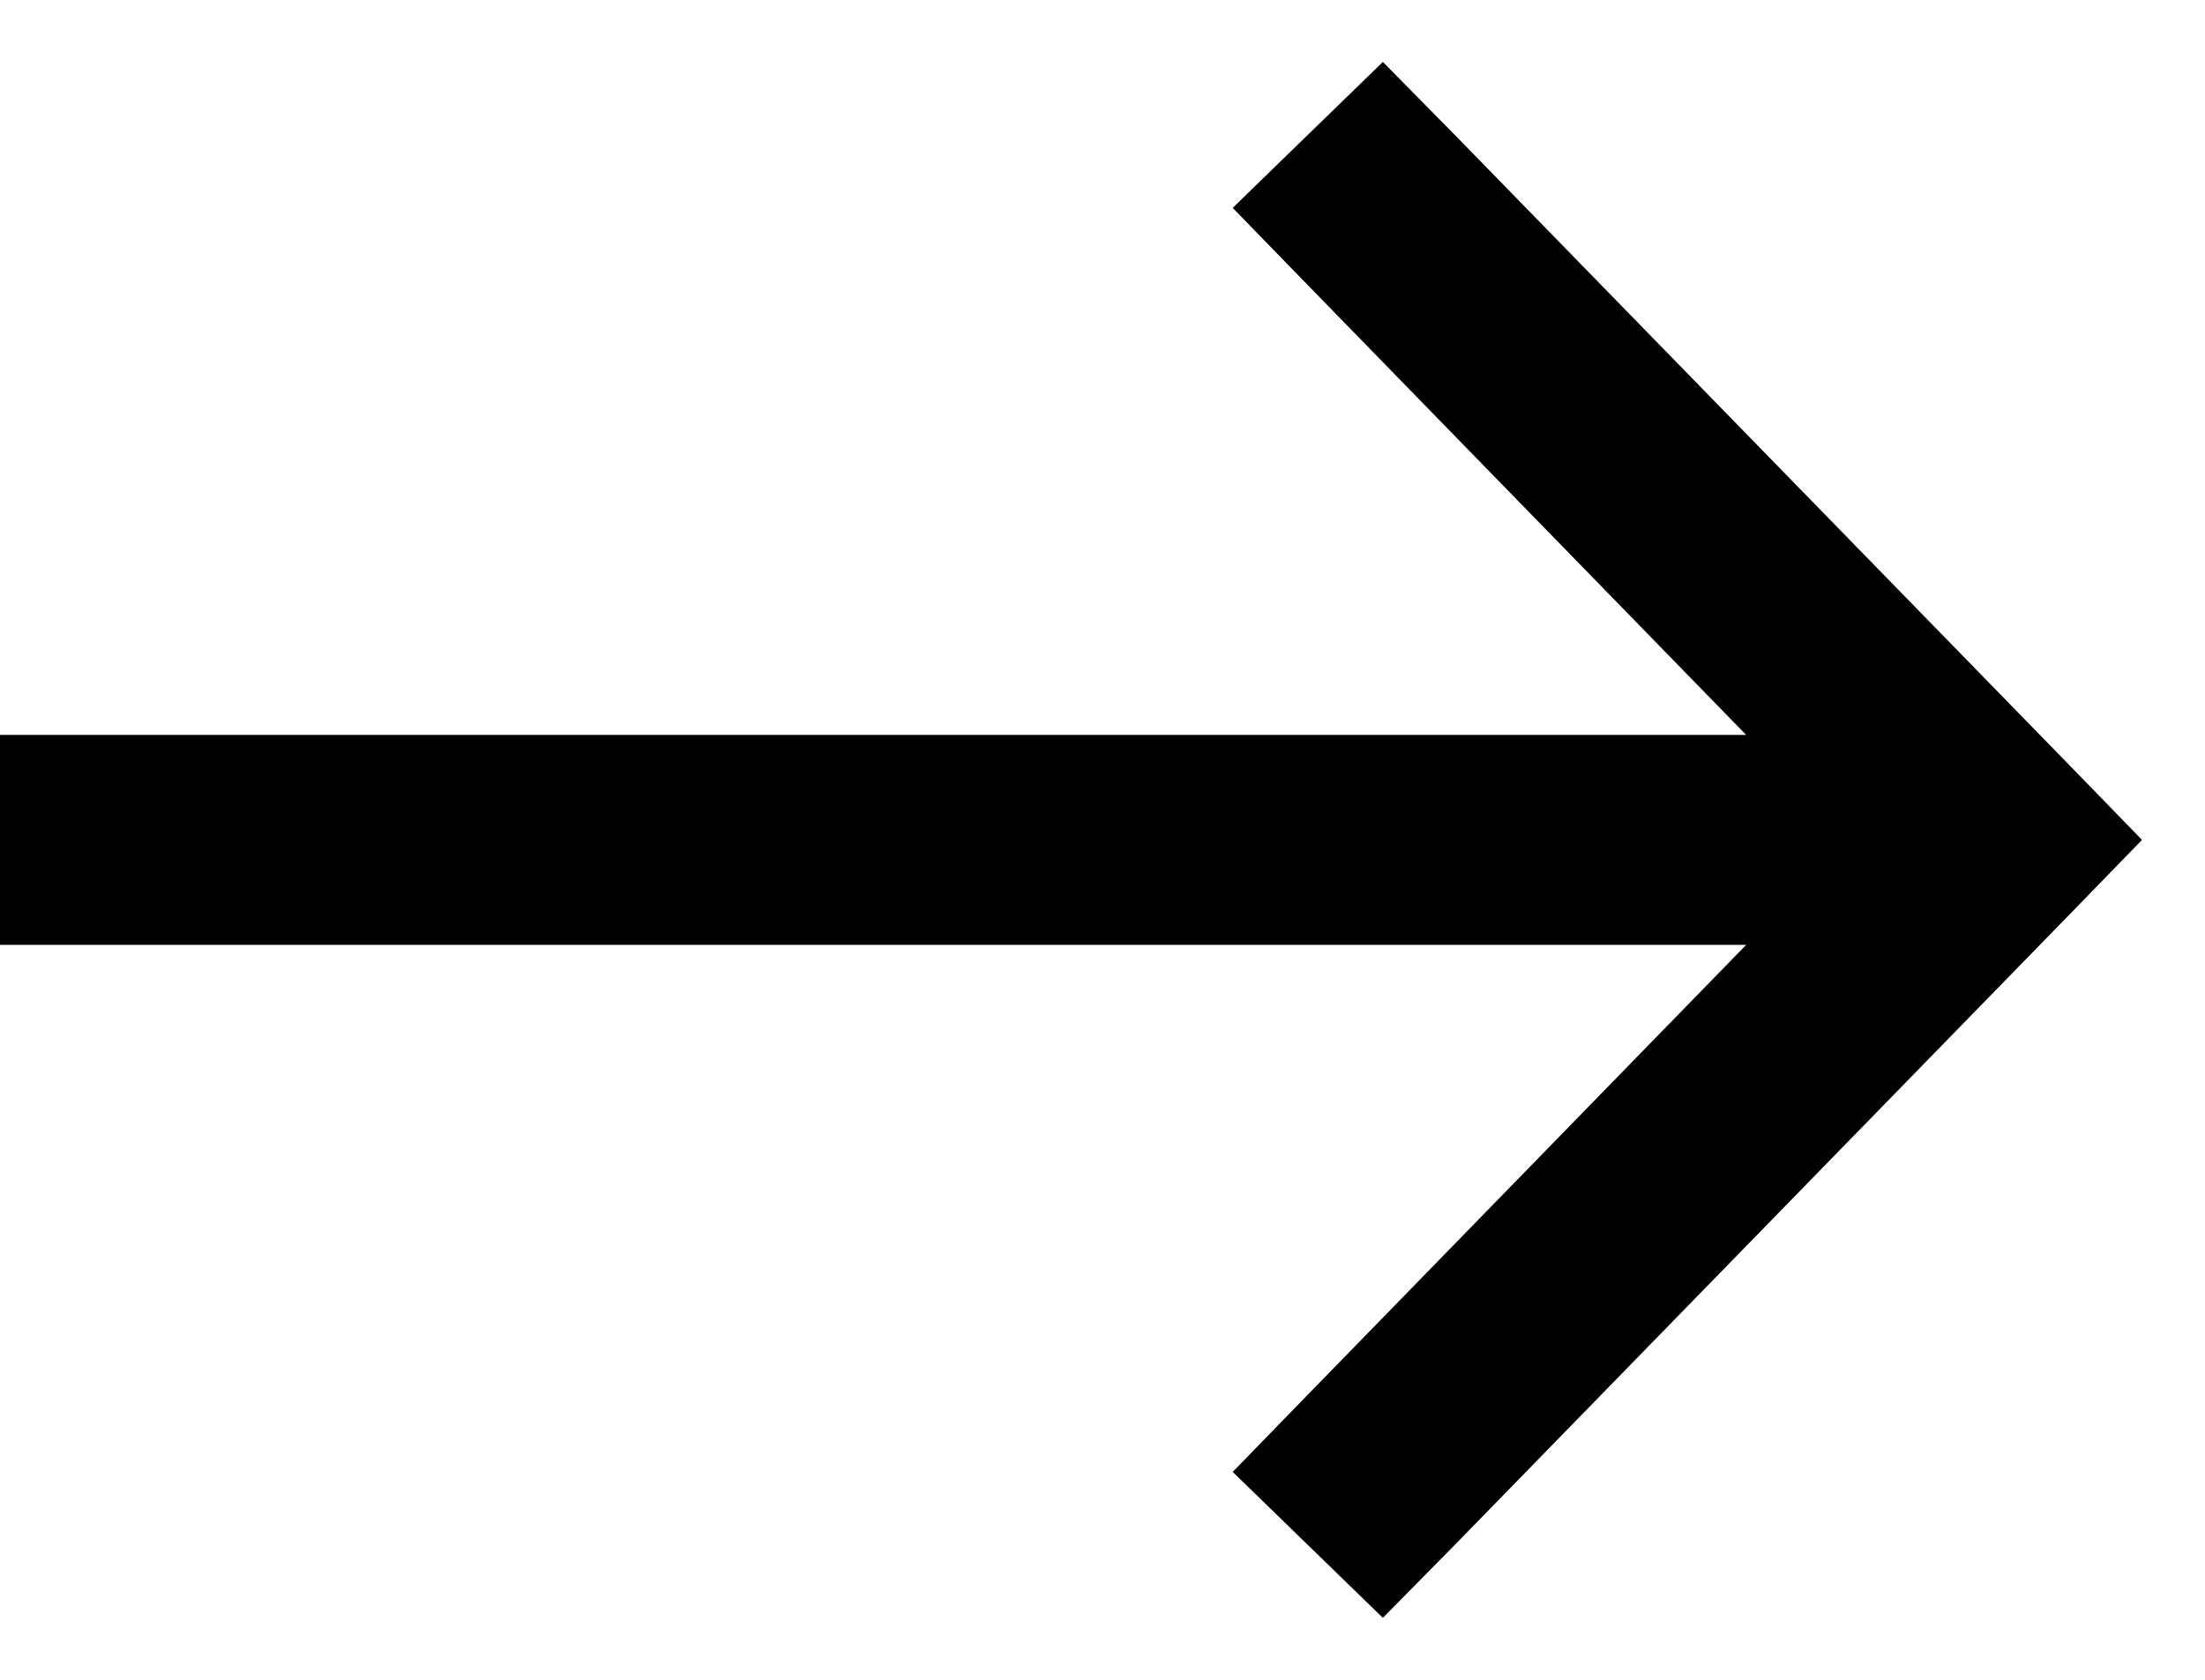<svg id="Layer_1" data-name="Layer 1" xmlns="http://www.w3.org/2000/svg" viewBox="0 0 21 16"><polygon points="19.72 7.3 13.87 1.3 13.17 0.59 11.74 1.98 12.44 2.7 16.63 7 0 7 0 9 16.63 9 12.44 13.3 11.74 14.02 13.17 15.41 13.87 14.7 19.72 8.7 20.4 8 19.72 7.3"/></svg>